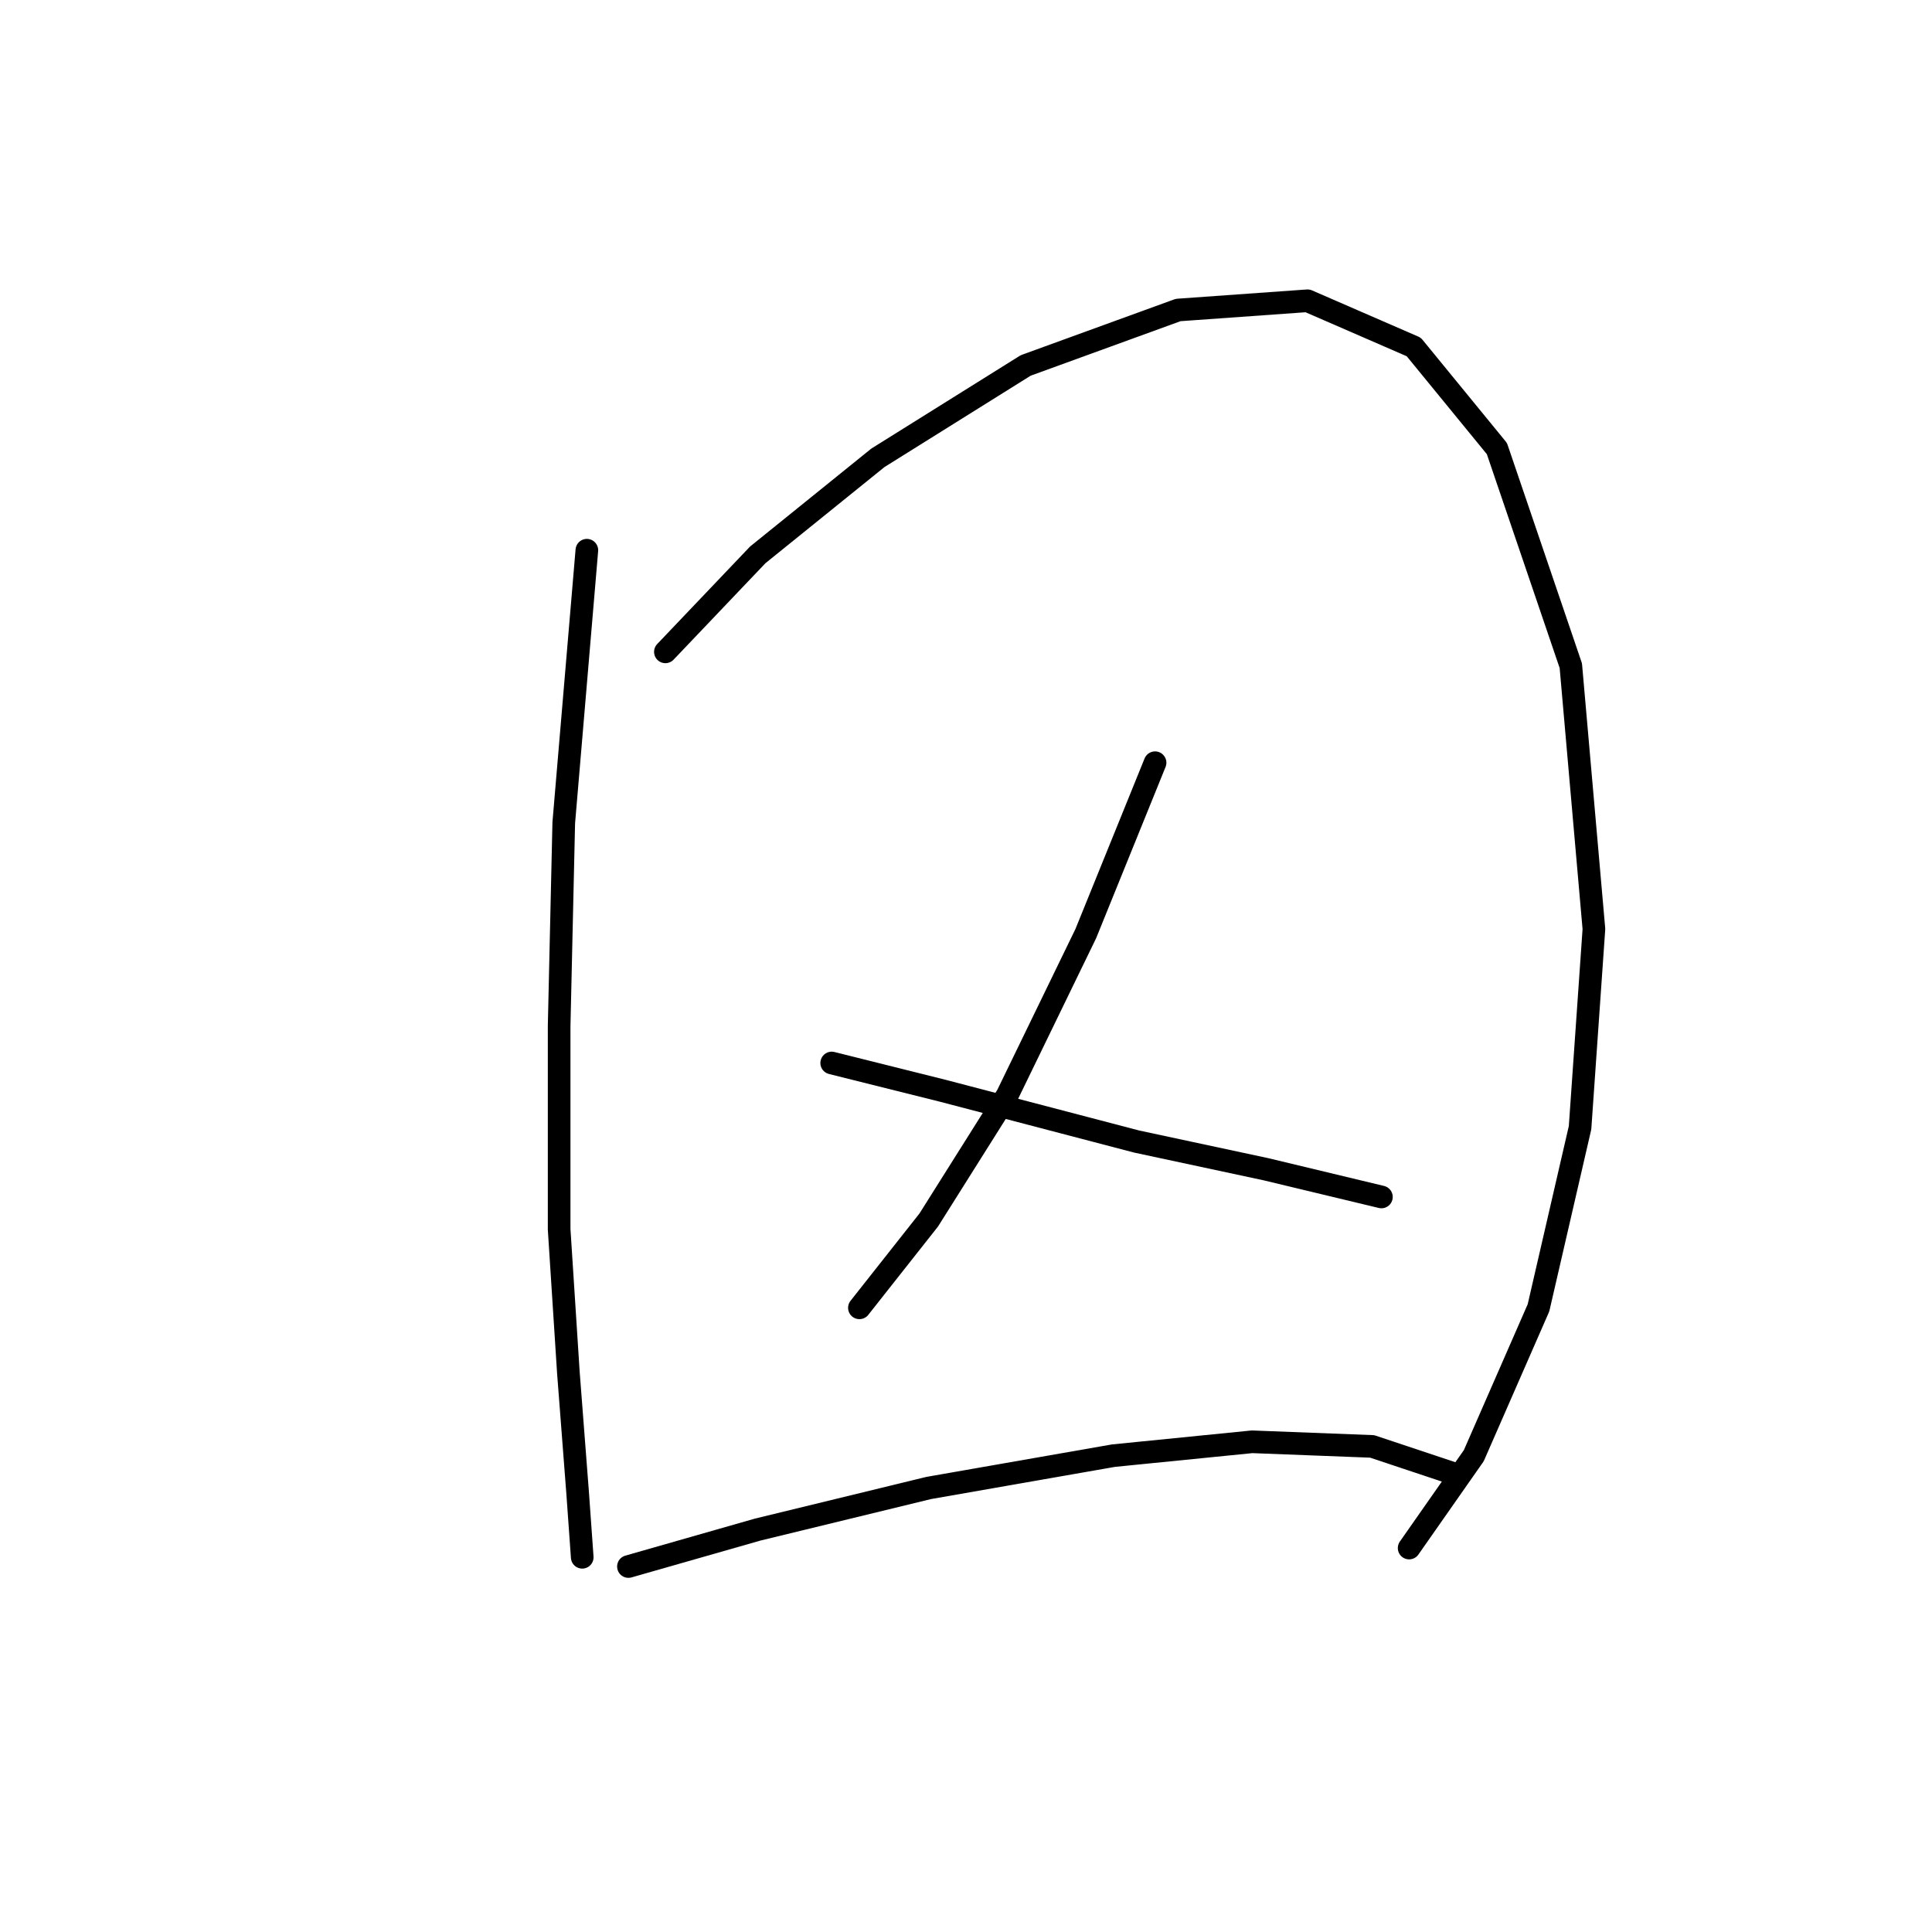 <?xml version="1.0" standalone="no"?>
    <svg width="256" height="256" xmlns="http://www.w3.org/2000/svg" version="1.1">
    <polyline stroke="black" stroke-width="3" stroke-linecap="round" fill="transparent" stroke-linejoin="round" points="77.762 72.907 74.701 109.022 74.089 135.955 74.089 162.888 75.313 181.863 76.537 197.778 77.149 206.348 77.149 206.348 " />
        <polyline stroke="black" stroke-width="3" stroke-linecap="round" fill="transparent" stroke-linejoin="round" points="88.168 86.374 100.41 73.519 116.325 60.665 135.912 48.423 156.112 41.077 173.251 39.853 187.33 45.974 198.348 59.441 208.142 88.21 211.202 123.1 209.366 149.421 203.857 173.294 195.287 192.881 186.718 205.124 186.718 205.124 " />
        <polyline stroke="black" stroke-width="3" stroke-linecap="round" fill="transparent" stroke-linejoin="round" points="153.052 101.064 143.87 123.713 133.464 145.137 123.058 161.664 113.876 173.294 113.876 173.294 " />
        <polyline stroke="black" stroke-width="3" stroke-linecap="round" fill="transparent" stroke-linejoin="round" points="110.204 140.852 124.894 144.524 150.603 151.258 167.742 154.93 183.045 158.603 183.045 158.603 " />
        <polyline stroke="black" stroke-width="3" stroke-linecap="round" fill="transparent" stroke-linejoin="round" points="83.271 207.572 100.41 202.675 123.058 197.166 147.543 192.881 165.906 191.045 181.821 191.657 192.839 195.33 192.839 195.33 " />
        </svg>